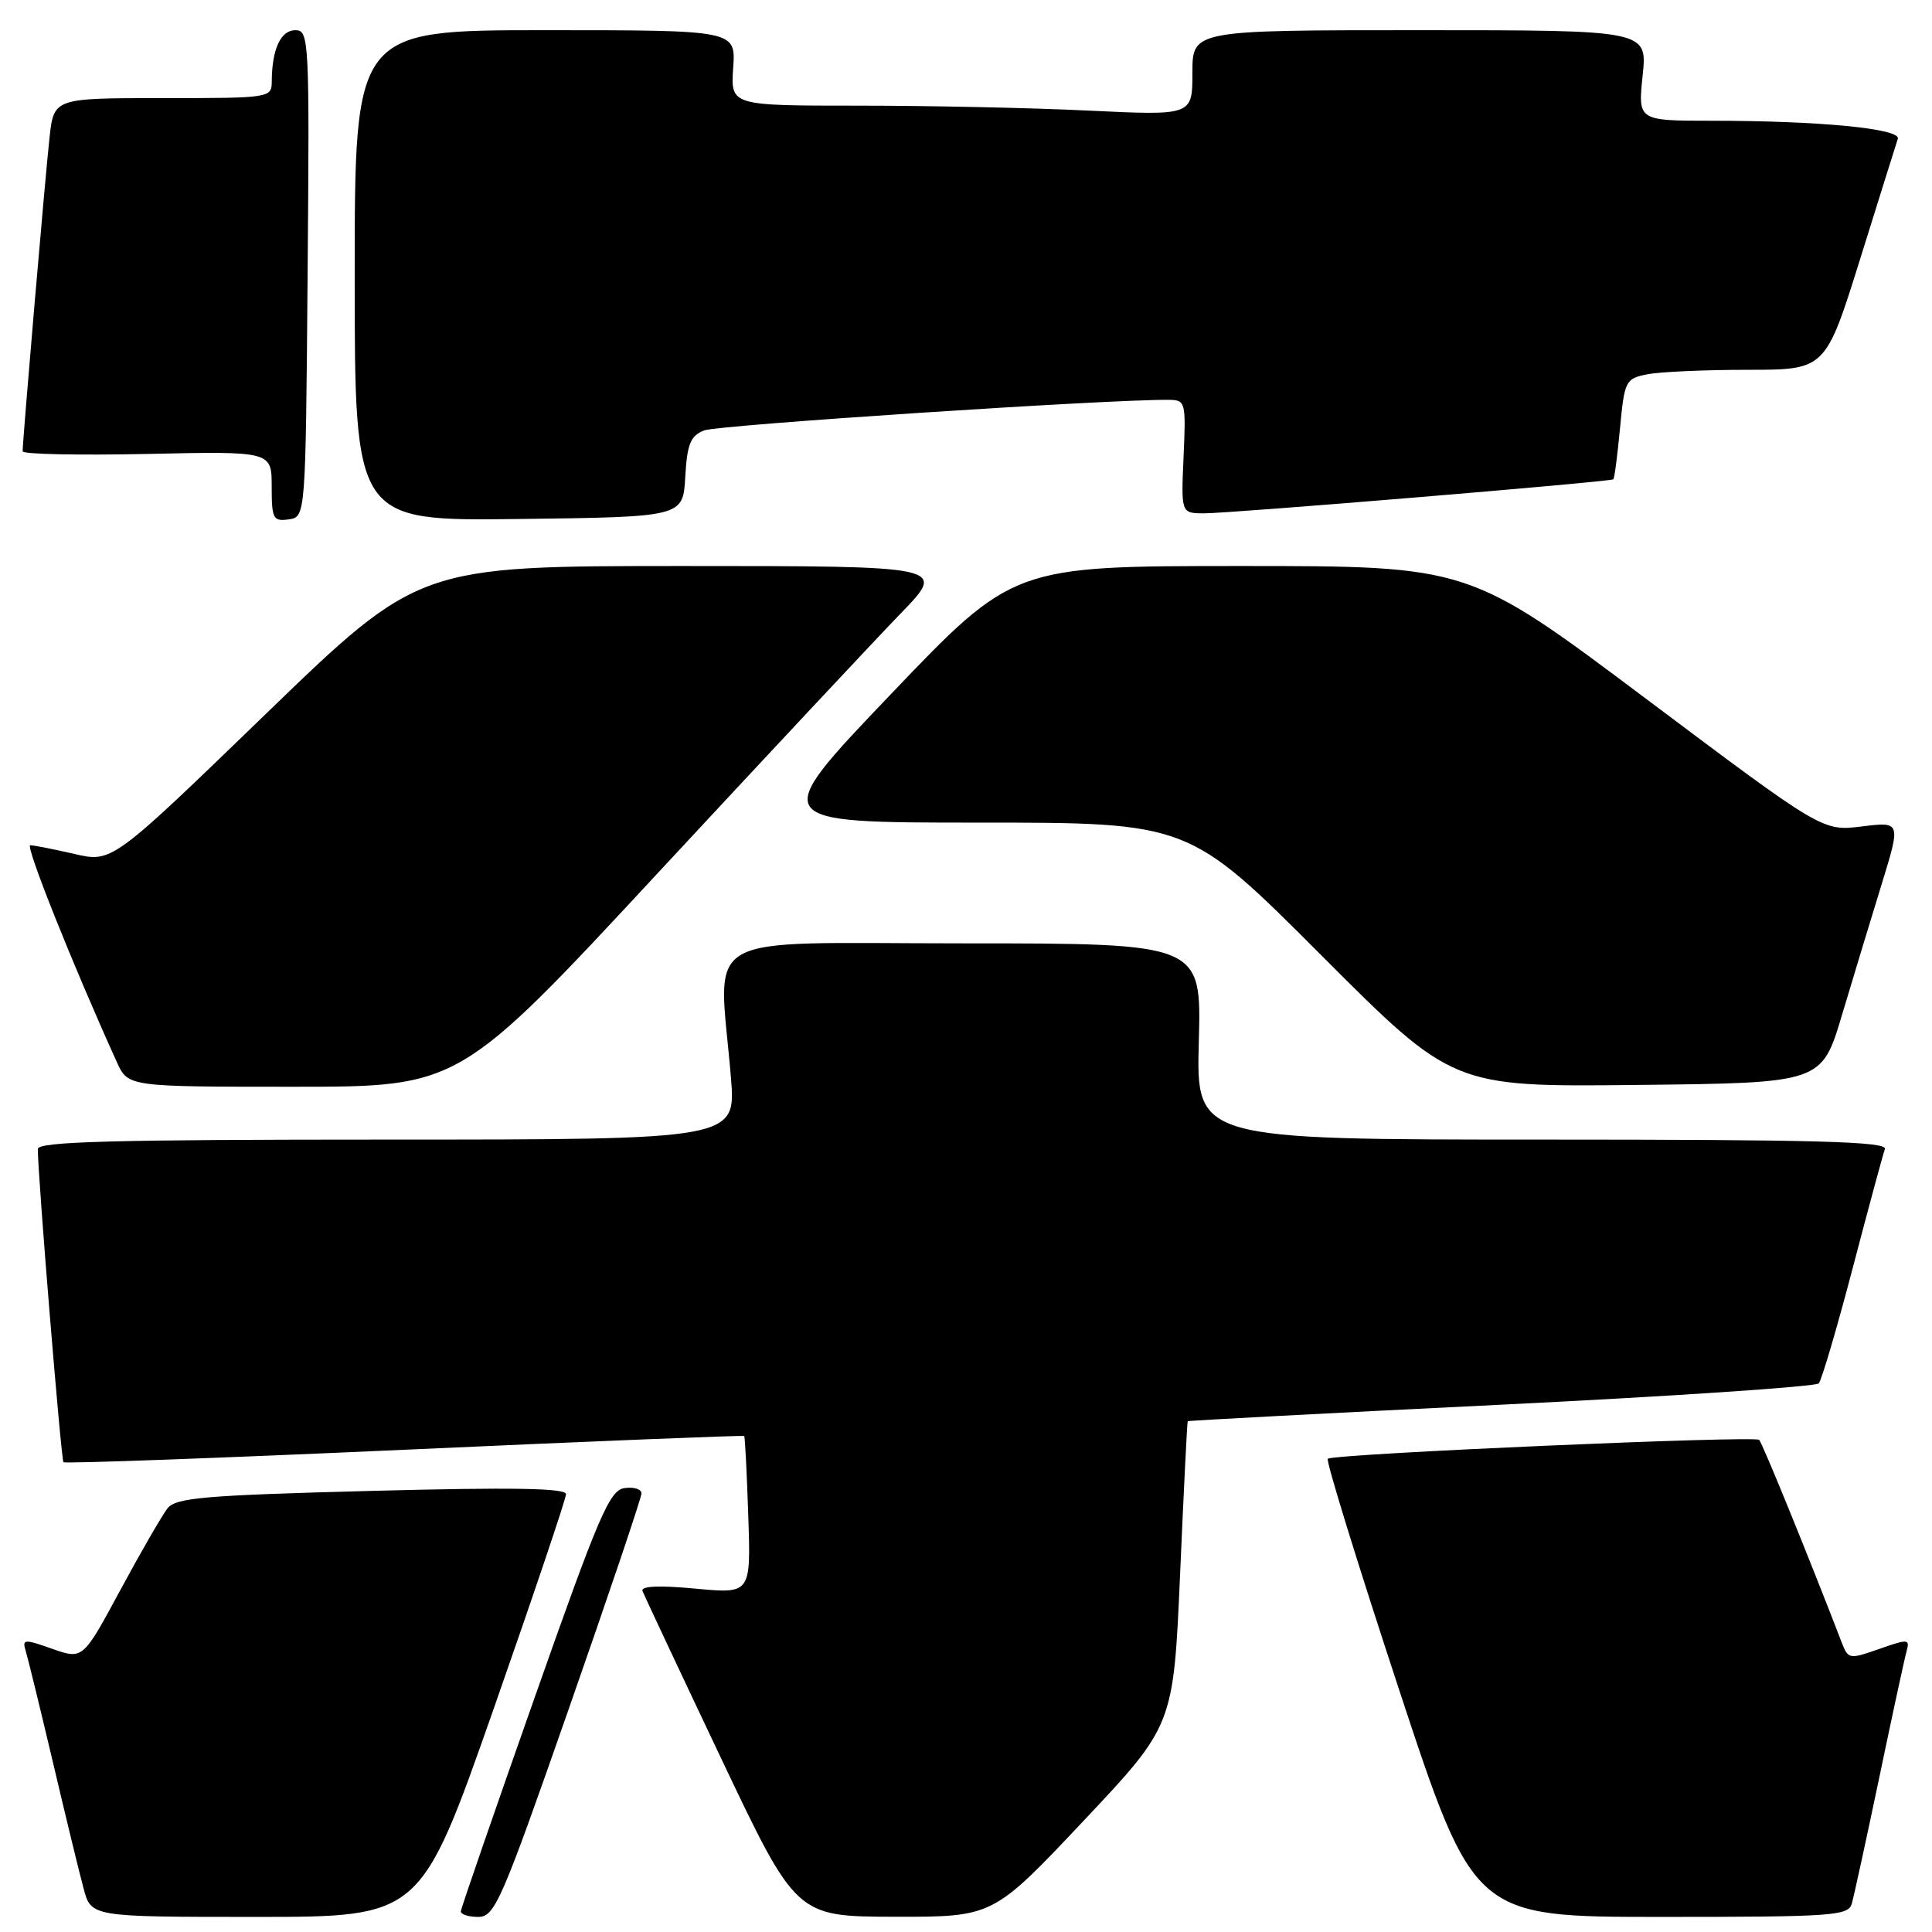 <?xml version="1.0" encoding="UTF-8" standalone="no"?>
<!DOCTYPE svg PUBLIC "-//W3C//DTD SVG 1.1//EN" "http://www.w3.org/Graphics/SVG/1.1/DTD/svg11.dtd" >
<svg xmlns="http://www.w3.org/2000/svg" xmlns:xlink="http://www.w3.org/1999/xlink" version="1.1" viewBox="0 0 256 256">
 <g >
 <path fill="currentColor"
d=" M 65.37 226.55 C 70.66 211.45 75.00 198.59 75.00 197.98 C 75.00 197.18 67.85 197.06 49.25 197.55 C 27.12 198.13 23.32 198.45 22.20 199.86 C 21.49 200.76 18.67 205.64 15.94 210.70 C 10.98 219.90 10.98 219.90 6.93 218.48 C 3.18 217.15 2.92 217.18 3.41 218.77 C 3.70 219.72 5.32 226.35 7.01 233.50 C 8.69 240.65 10.52 248.19 11.08 250.25 C 12.08 254.00 12.08 254.00 33.91 254.00 C 55.73 254.00 55.73 254.00 65.37 226.55 Z  M 75.36 226.45 C 80.66 211.30 85.00 198.45 85.00 197.88 C 85.00 197.32 83.99 197.00 82.75 197.18 C 80.77 197.46 79.36 200.75 70.82 225.00 C 65.49 240.12 61.10 252.84 61.06 253.25 C 61.03 253.66 62.06 254.00 63.36 254.00 C 65.56 254.00 66.42 252.02 75.36 226.45 Z  M 143.53 241.32 C 155.49 228.63 155.49 228.63 156.37 208.57 C 156.85 197.53 157.30 188.42 157.38 188.32 C 157.46 188.23 176.14 187.24 198.91 186.13 C 221.67 185.01 240.61 183.74 241.00 183.30 C 241.38 182.86 243.41 175.97 245.50 168.00 C 247.59 160.03 249.51 152.94 249.76 152.25 C 250.12 151.26 240.62 151.00 204.36 151.00 C 158.50 151.00 158.50 151.00 158.85 138.00 C 159.20 125.00 159.20 125.00 127.60 125.00 C 91.89 125.00 95.21 123.08 96.85 142.75 C 97.53 151.00 97.53 151.00 51.27 151.00 C 14.92 151.00 5.00 151.27 5.01 152.25 C 5.03 156.06 8.10 193.43 8.41 193.75 C 8.62 193.95 28.95 193.21 53.60 192.10 C 78.24 190.98 98.49 190.17 98.61 190.28 C 98.72 190.40 98.96 195.16 99.15 200.84 C 99.50 211.19 99.50 211.19 92.13 210.50 C 87.37 210.05 84.90 210.16 85.13 210.81 C 85.34 211.35 90.00 221.29 95.50 232.88 C 105.50 253.95 105.50 253.95 118.54 253.98 C 131.58 254.00 131.58 254.00 143.53 241.32 Z  M 245.37 252.25 C 245.65 251.29 247.29 243.75 249.02 235.50 C 250.74 227.25 252.37 219.72 252.64 218.77 C 253.08 217.17 252.82 217.15 249.02 218.49 C 245.08 219.88 244.90 219.86 244.07 217.72 C 239.67 206.30 233.59 191.36 233.10 190.79 C 232.59 190.21 177.67 192.59 175.94 193.28 C 175.63 193.40 179.86 207.11 185.34 223.75 C 195.31 254.00 195.31 254.00 220.09 254.00 C 242.83 254.00 244.91 253.86 245.37 252.25 Z  M 87.10 115.75 C 101.53 100.21 116.05 84.69 119.38 81.25 C 125.44 75.00 125.44 75.00 90.47 75.00 C 55.49 75.00 55.49 75.00 35.17 94.65 C 14.85 114.31 14.85 114.31 9.85 113.15 C 7.10 112.52 4.47 112.00 4.01 112.00 C 3.31 112.00 9.65 127.88 15.49 140.75 C 16.97 144.00 16.97 144.00 38.93 144.00 C 60.88 144.00 60.88 144.00 87.10 115.75 Z  M 244.07 134.50 C 245.55 129.55 247.91 121.76 249.32 117.19 C 251.88 108.87 251.88 108.87 246.69 109.51 C 241.50 110.15 241.50 110.15 218.08 92.57 C 194.66 75.00 194.66 75.00 164.46 75.00 C 134.26 75.00 134.26 75.00 118.03 92.00 C 101.79 109.00 101.79 109.00 129.66 109.00 C 157.52 109.00 157.52 109.00 175.01 126.51 C 192.50 144.03 192.50 144.03 216.94 143.76 C 241.38 143.50 241.38 143.50 244.07 134.50 Z  M 40.76 36.25 C 41.02 5.16 40.96 4.00 39.13 4.00 C 37.20 4.00 36.04 6.51 36.01 10.75 C 36.00 12.98 35.86 13.00 21.57 13.00 C 7.14 13.00 7.14 13.00 6.56 18.25 C 6.01 23.22 3.00 58.31 3.00 59.80 C 3.00 60.19 10.42 60.34 19.50 60.15 C 36.00 59.79 36.00 59.79 36.00 64.47 C 36.00 68.74 36.19 69.11 38.25 68.82 C 40.50 68.50 40.50 68.50 40.76 36.25 Z  M 90.80 63.20 C 91.05 58.84 91.49 57.75 93.30 57.03 C 95.10 56.32 146.77 52.91 154.83 52.98 C 157.09 53.00 157.15 53.22 156.83 60.50 C 156.50 68.00 156.50 68.00 159.50 68.02 C 162.90 68.04 213.35 63.85 213.77 63.51 C 213.93 63.38 214.32 60.34 214.66 56.74 C 215.25 50.46 215.39 50.17 218.26 49.60 C 219.90 49.27 225.90 49.00 231.57 49.00 C 241.89 49.00 241.89 49.00 246.50 34.25 C 249.03 26.14 251.27 19.00 251.47 18.39 C 251.90 17.05 241.06 16.00 226.86 16.00 C 217.03 16.00 217.03 16.00 217.66 10.00 C 218.28 4.00 218.28 4.00 188.14 4.00 C 158.00 4.00 158.00 4.00 158.00 9.66 C 158.00 15.31 158.00 15.31 144.34 14.66 C 136.83 14.29 123.06 14.00 113.75 14.00 C 96.81 14.00 96.81 14.00 97.15 9.00 C 97.50 4.00 97.50 4.00 72.25 4.00 C 47.00 4.00 47.00 4.00 47.00 36.52 C 47.00 69.04 47.00 69.04 68.75 68.77 C 90.50 68.50 90.50 68.50 90.80 63.20 Z "/>
</g>
</svg>
